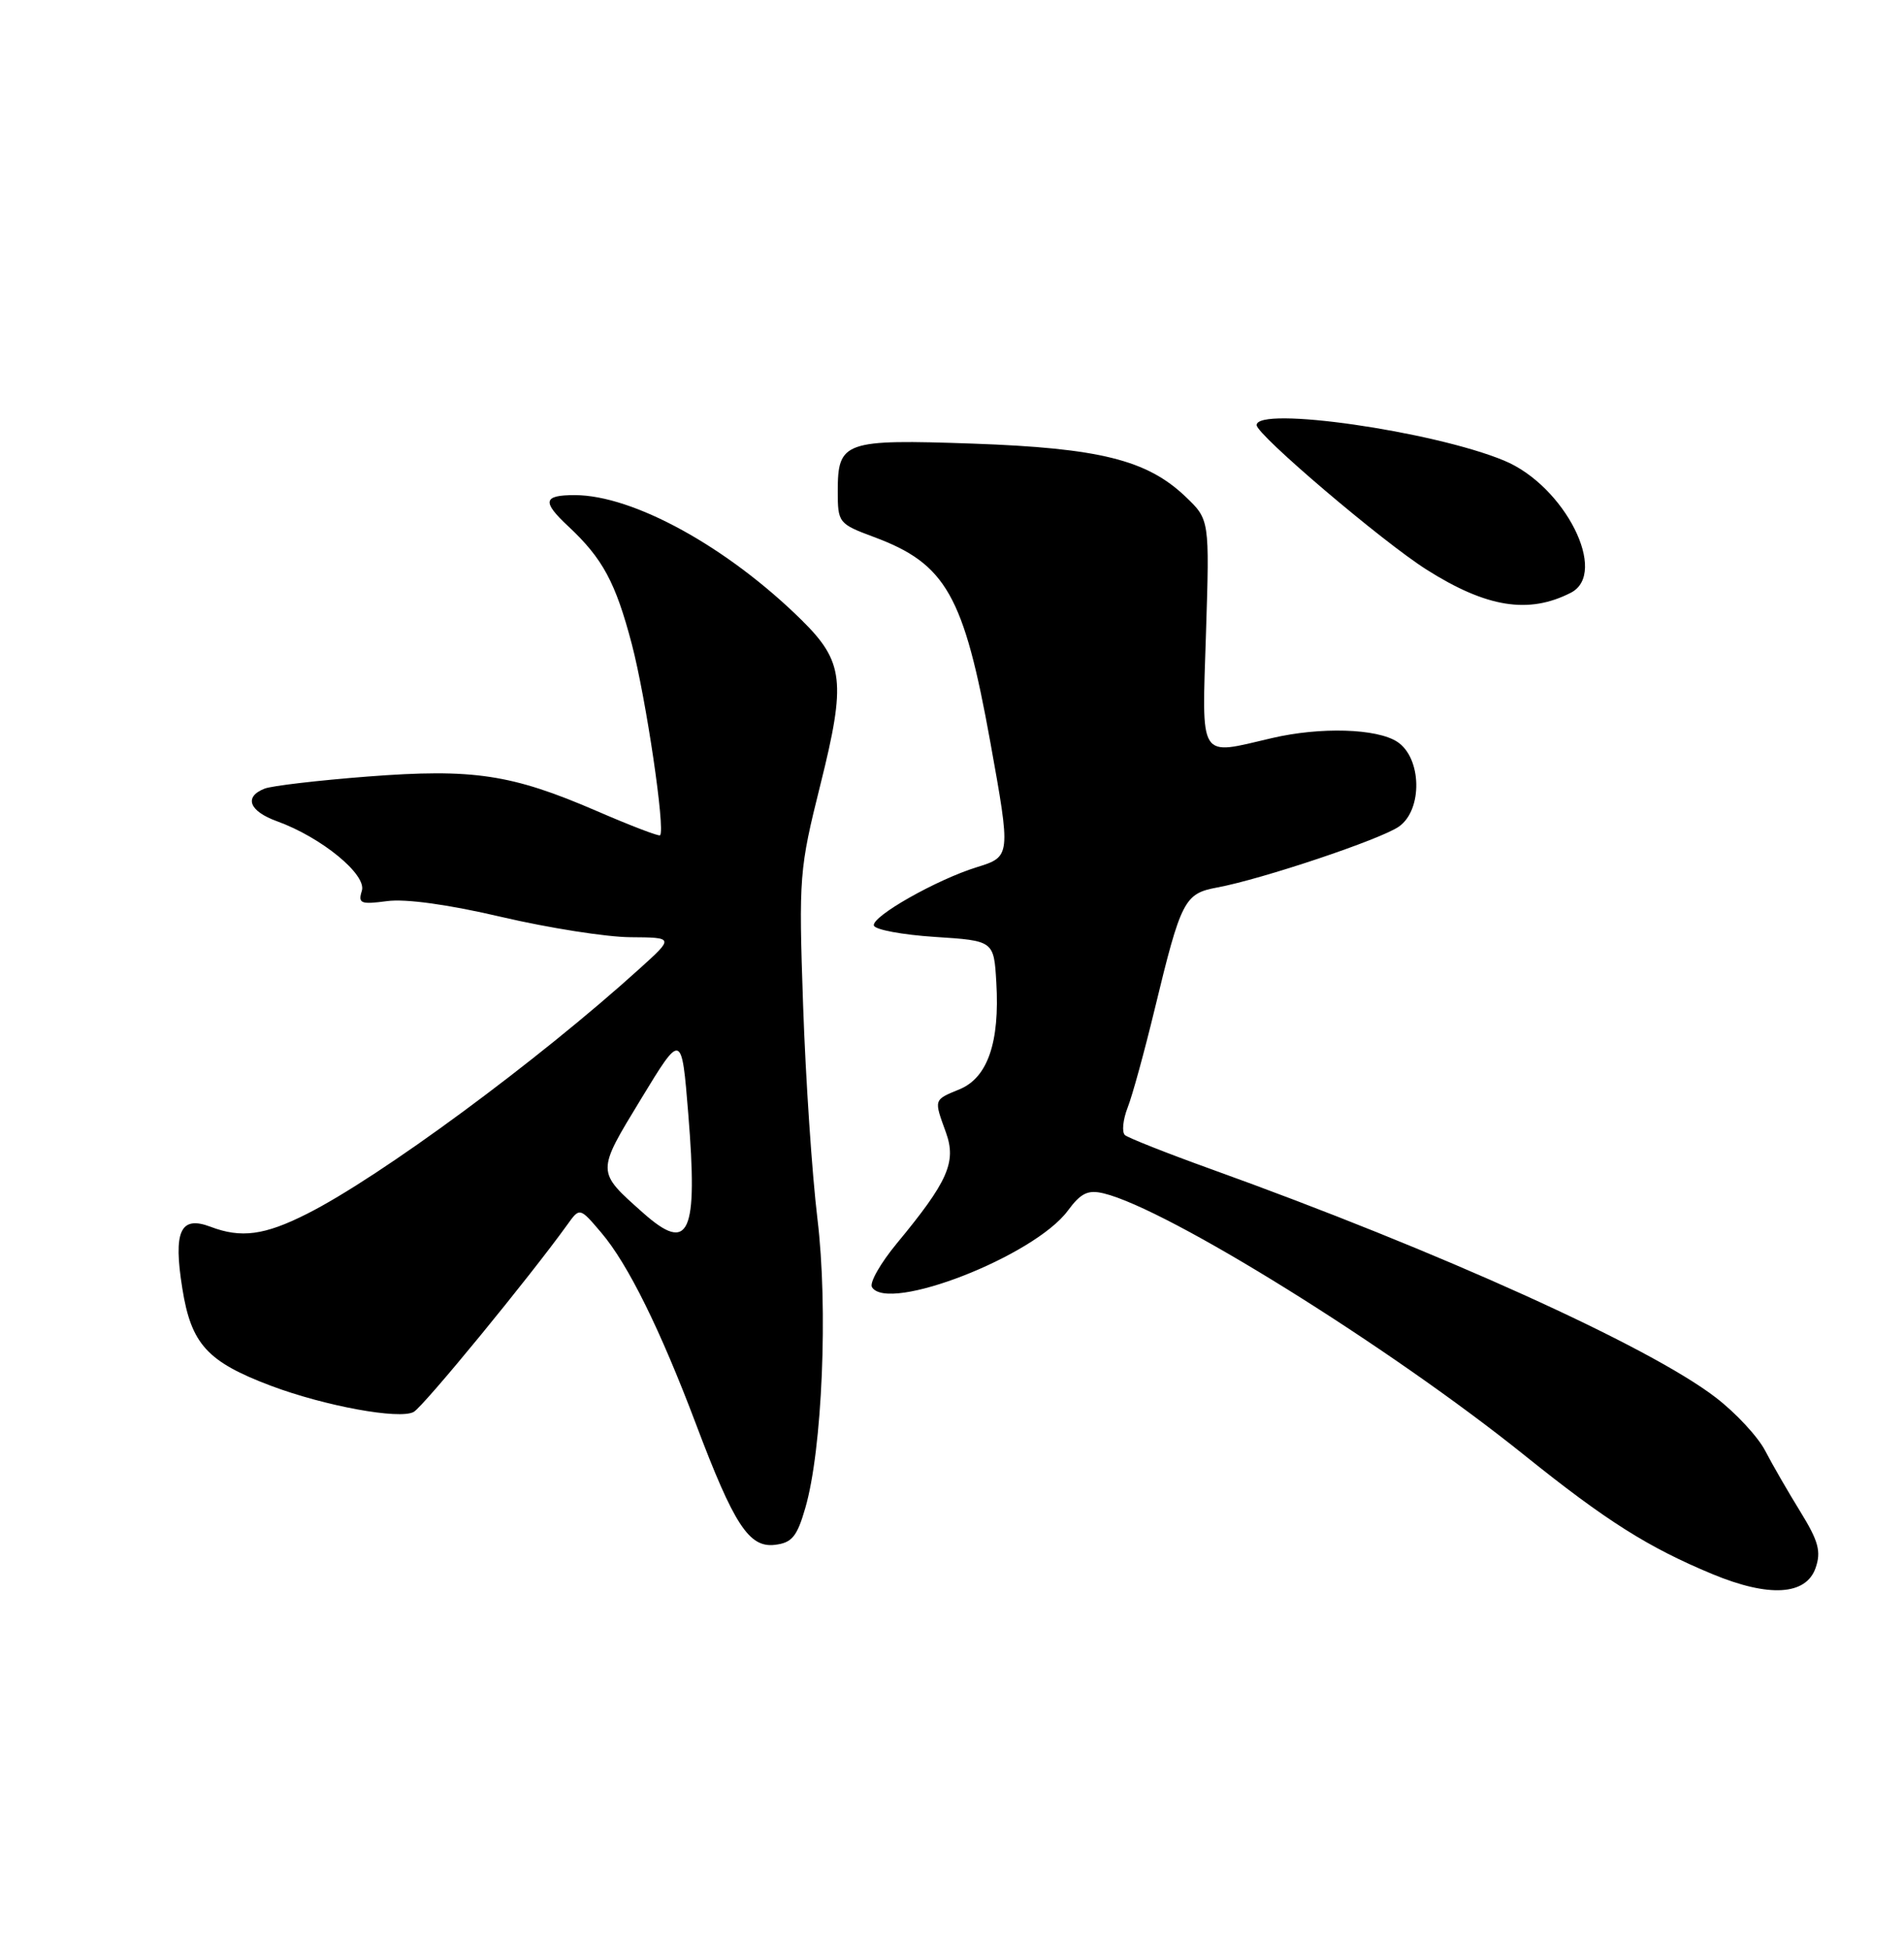 <?xml version="1.0" encoding="UTF-8" standalone="no"?>
<!DOCTYPE svg PUBLIC "-//W3C//DTD SVG 1.1//EN" "http://www.w3.org/Graphics/SVG/1.1/DTD/svg11.dtd" >
<svg xmlns="http://www.w3.org/2000/svg" xmlns:xlink="http://www.w3.org/1999/xlink" version="1.1" viewBox="0 0 250 256">
 <g >
 <path fill="currentColor"
d=" M 238.39 205.85 C 239.14 203.69 238.78 202.34 236.41 198.49 C 234.81 195.90 232.72 192.28 231.77 190.45 C 230.82 188.62 227.90 185.47 225.27 183.46 C 216.53 176.74 188.90 164.24 159.00 153.48 C 153.22 151.40 148.15 149.39 147.71 149.02 C 147.28 148.64 147.44 147.01 148.06 145.41 C 148.69 143.81 150.28 138.00 151.61 132.50 C 155.08 118.15 155.51 117.31 159.83 116.51 C 165.74 115.41 181.31 110.19 183.69 108.51 C 186.82 106.31 186.69 99.50 183.47 97.39 C 180.78 95.63 173.37 95.41 167.00 96.90 C 157.27 99.17 157.81 100.03 158.35 83.11 C 158.82 68.22 158.82 68.22 155.66 65.20 C 150.60 60.38 144.38 58.83 127.77 58.24 C 110.82 57.65 110.00 57.94 110.00 64.49 C 110.00 68.63 110.11 68.77 114.75 70.50 C 124.21 74.01 126.55 78.14 130.03 97.42 C 132.73 112.42 132.73 112.46 128.25 113.85 C 122.98 115.48 114.47 120.30 114.74 121.50 C 114.87 122.05 118.47 122.72 122.74 123.00 C 130.50 123.50 130.50 123.50 130.82 129.00 C 131.28 136.84 129.68 141.48 126.00 143.00 C 122.56 144.42 122.61 144.28 124.21 148.69 C 125.60 152.56 124.47 155.12 117.76 163.23 C 115.61 165.83 114.14 168.41 114.49 168.98 C 116.60 172.39 135.79 164.91 140.20 158.95 C 141.92 156.62 142.85 156.17 144.92 156.67 C 153.33 158.70 182.45 176.81 200.18 191.06 C 210.89 199.66 216.39 203.14 224.84 206.65 C 232.26 209.73 237.13 209.45 238.39 205.85 Z  M 105.73 198.00 C 107.97 190.33 108.75 171.67 107.33 160.00 C 106.63 154.22 105.78 141.62 105.45 132.00 C 104.87 115.03 104.94 114.15 107.73 102.97 C 111.10 89.49 110.80 86.87 105.23 81.38 C 95.51 71.81 83.14 65.00 75.46 65.00 C 71.32 65.00 71.14 65.85 74.60 69.08 C 79.14 73.32 80.82 76.44 82.96 84.57 C 84.83 91.71 87.38 108.95 86.67 109.66 C 86.51 109.82 82.78 108.39 78.37 106.48 C 67.18 101.64 62.14 100.88 48.25 101.95 C 41.79 102.45 35.71 103.16 34.75 103.53 C 31.99 104.61 32.70 106.49 36.38 107.82 C 42.21 109.93 48.19 114.83 47.51 116.95 C 46.99 118.61 47.36 118.76 50.83 118.30 C 53.26 117.97 58.96 118.76 65.89 120.39 C 72.02 121.82 79.62 123.02 82.77 123.04 C 88.50 123.08 88.50 123.08 84.00 127.15 C 70.64 139.25 49.89 154.54 40.28 159.37 C 34.73 162.17 31.65 162.58 27.64 161.05 C 23.68 159.55 22.73 161.61 23.94 169.15 C 25.10 176.46 27.21 178.77 35.55 181.92 C 42.64 184.59 52.47 186.39 54.32 185.36 C 55.63 184.62 69.47 167.75 74.49 160.78 C 76.12 158.50 76.12 158.50 78.95 161.83 C 82.45 165.94 86.69 174.53 91.40 187.00 C 96.38 200.19 98.35 203.21 101.74 202.81 C 103.97 202.55 104.65 201.74 105.73 198.00 Z  M 206.25 77.82 C 211.26 75.26 205.46 63.77 197.50 60.47 C 188.18 56.60 165.00 53.28 165.00 55.81 C 165.00 57.07 181.52 71.12 187.31 74.78 C 195.19 79.77 200.71 80.65 206.25 77.82 Z  M 84.43 159.22 C 78.28 153.75 78.28 153.96 84.16 144.29 C 89.50 135.50 89.50 135.50 90.37 146.21 C 91.66 162.09 90.51 164.62 84.43 159.22 Z "/>
</g>
</svg>